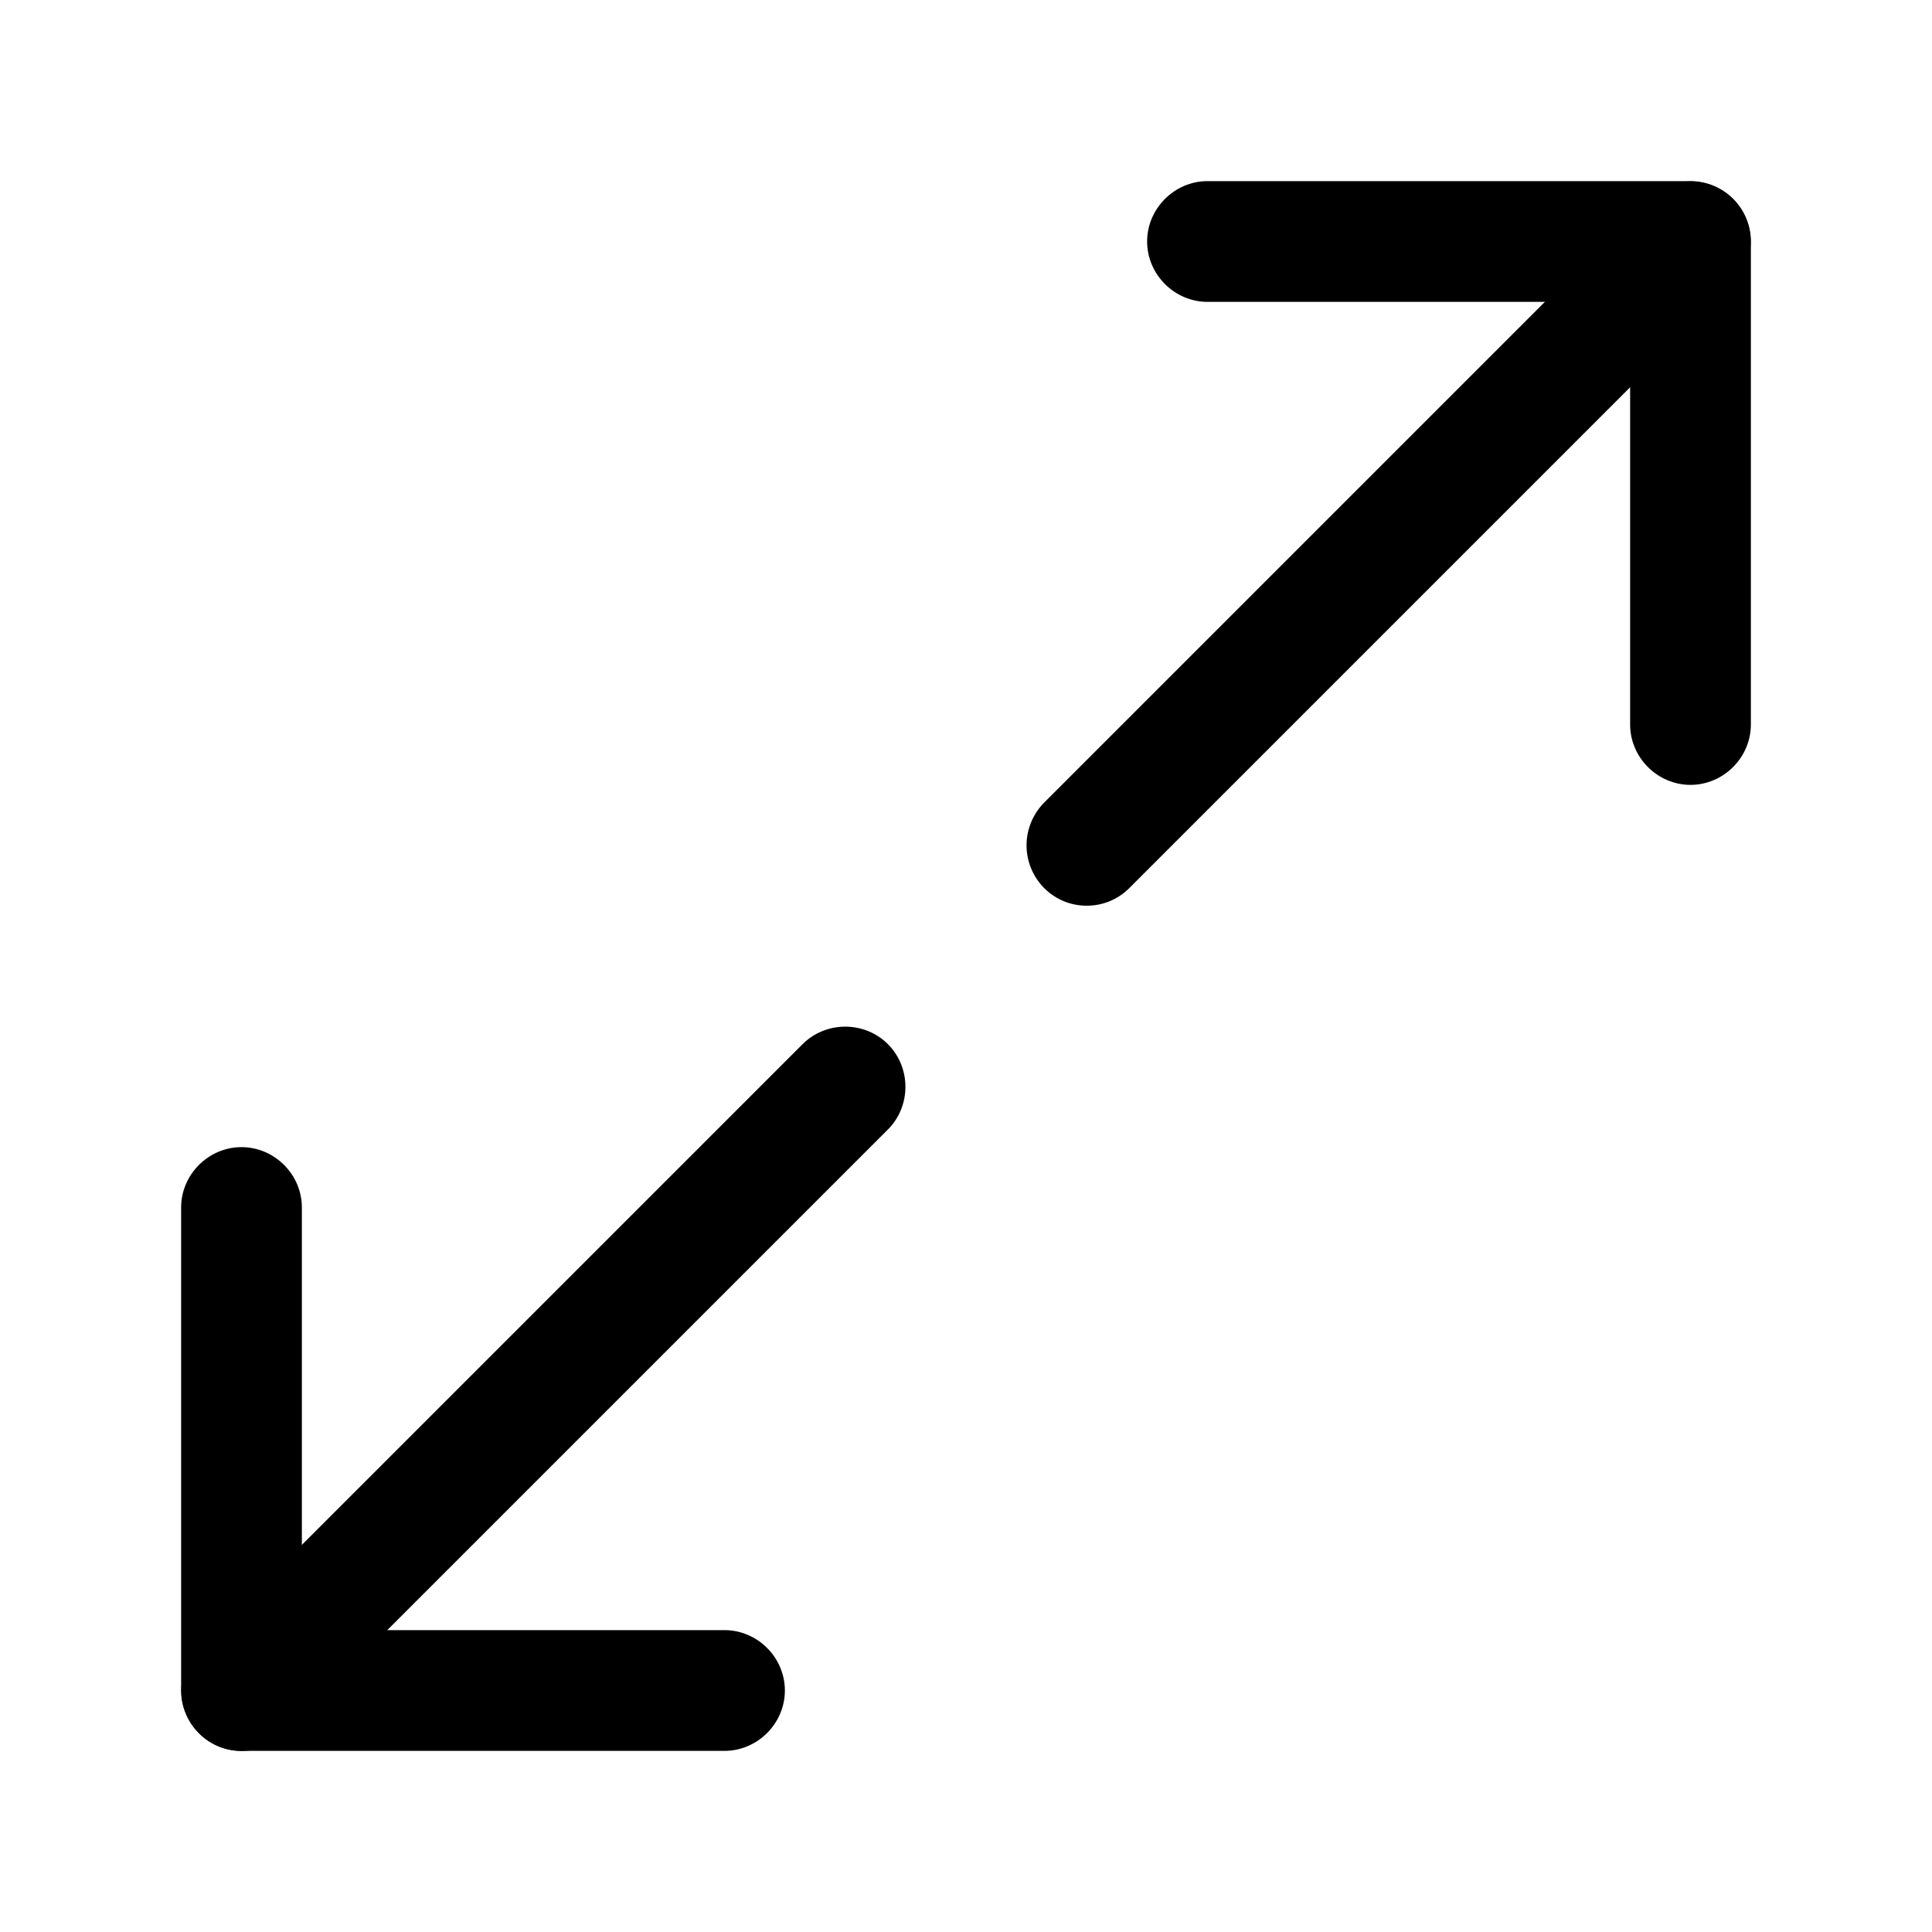 <svg width="24" height="24" viewBox="0 0 24 24" fill="none" xmlns="http://www.w3.org/2000/svg">
<path d="M21 9.75C20.59 9.75 20.25 9.41 20.25 9V3.75H15C14.59 3.75 14.25 3.41 14.25 3C14.25 2.59 14.59 2.25 15 2.25H21C21.41 2.25 21.75 2.59 21.75 3V9C21.75 9.41 21.41 9.75 21 9.75ZM9 21.75H3C2.59 21.75 2.25 21.41 2.25 21V15C2.25 14.59 2.59 14.25 3 14.25C3.41 14.25 3.75 14.59 3.75 15V20.25H9C9.41 20.25 9.75 20.59 9.75 21C9.75 21.41 9.41 21.75 9 21.75Z" fill="black"/>
<path d="M13.5 11.251C13.31 11.251 13.12 11.181 12.97 11.031C12.831 10.89 12.752 10.7 12.752 10.501C12.752 10.303 12.831 10.113 12.97 9.971L20.47 2.471C20.76 2.181 21.24 2.181 21.53 2.471C21.82 2.761 21.82 3.241 21.53 3.531L14.03 11.031C13.88 11.181 13.69 11.251 13.5 11.251ZM3 21.751C2.81 21.751 2.62 21.681 2.47 21.531C2.331 21.39 2.252 21.2 2.252 21.001C2.252 20.803 2.331 20.613 2.47 20.471L9.97 12.971C10.26 12.681 10.74 12.681 11.03 12.971C11.32 13.261 11.32 13.741 11.03 14.031L3.53 21.531C3.38 21.681 3.19 21.751 3 21.751Z" fill="black"/>
</svg>
